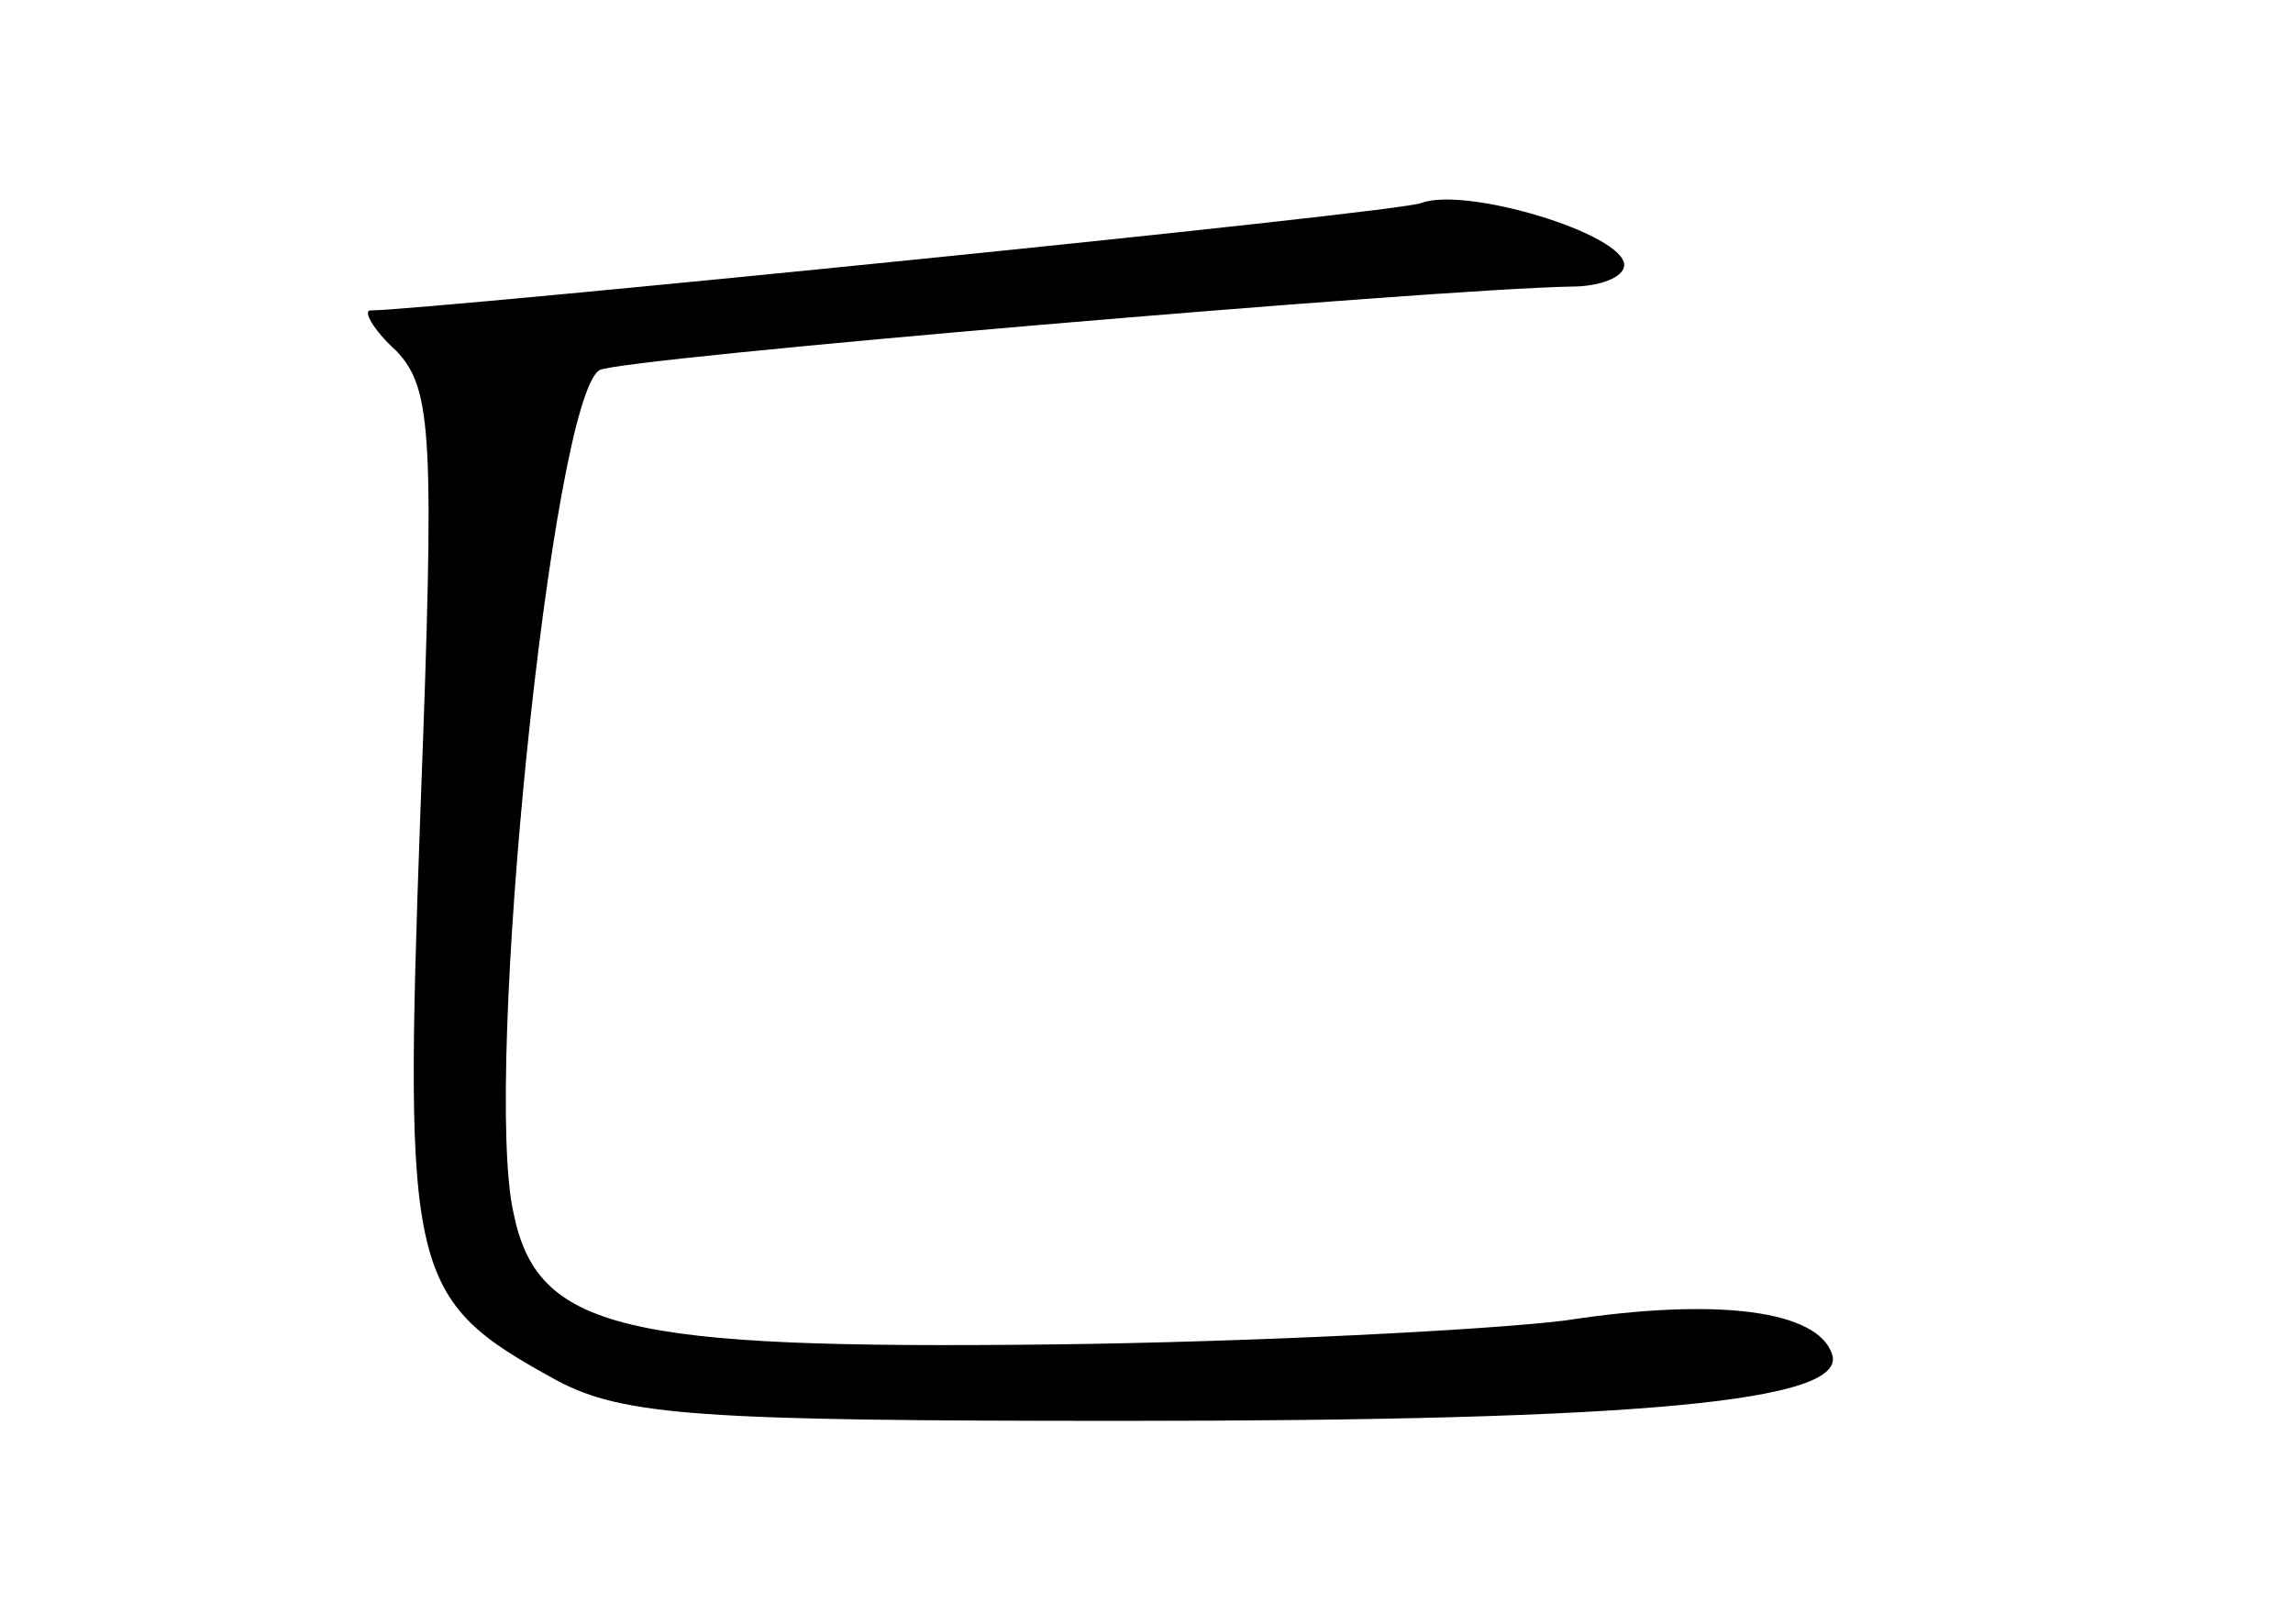 <?xml version="1.0" standalone="no"?>
<!DOCTYPE svg PUBLIC "-//W3C//DTD SVG 20010904//EN"
 "http://www.w3.org/TR/2001/REC-SVG-20010904/DTD/svg10.dtd">
<svg version="1.0" xmlns="http://www.w3.org/2000/svg"
 width="96pt" height="68pt" viewBox="0 0 96 68"
 preserveAspectRatio="xMidYMid meet">
<g transform="translate(0,68) scale(0.1,-0.1)"
fill="#000000" stroke="none">
<path d="M595 595 c-8 -4 -418 -45 -440 -45 -3 0 1 -8 11 -17 15 -16 16 -35
10 -193 -7 -195 -5 -204 57 -238 28 -15 61 -17 237 -17 216 0 304 8 297 28 -6
18 -47 24 -112 14 -33 -4 -130 -9 -215 -10 -179 -2 -215 6 -225 55 -13 57 16
341 36 353 8 5 350 34 407 35 12 0 22 4 22 9 0 13 -66 33 -85 26z"/>
</g>
</svg>
